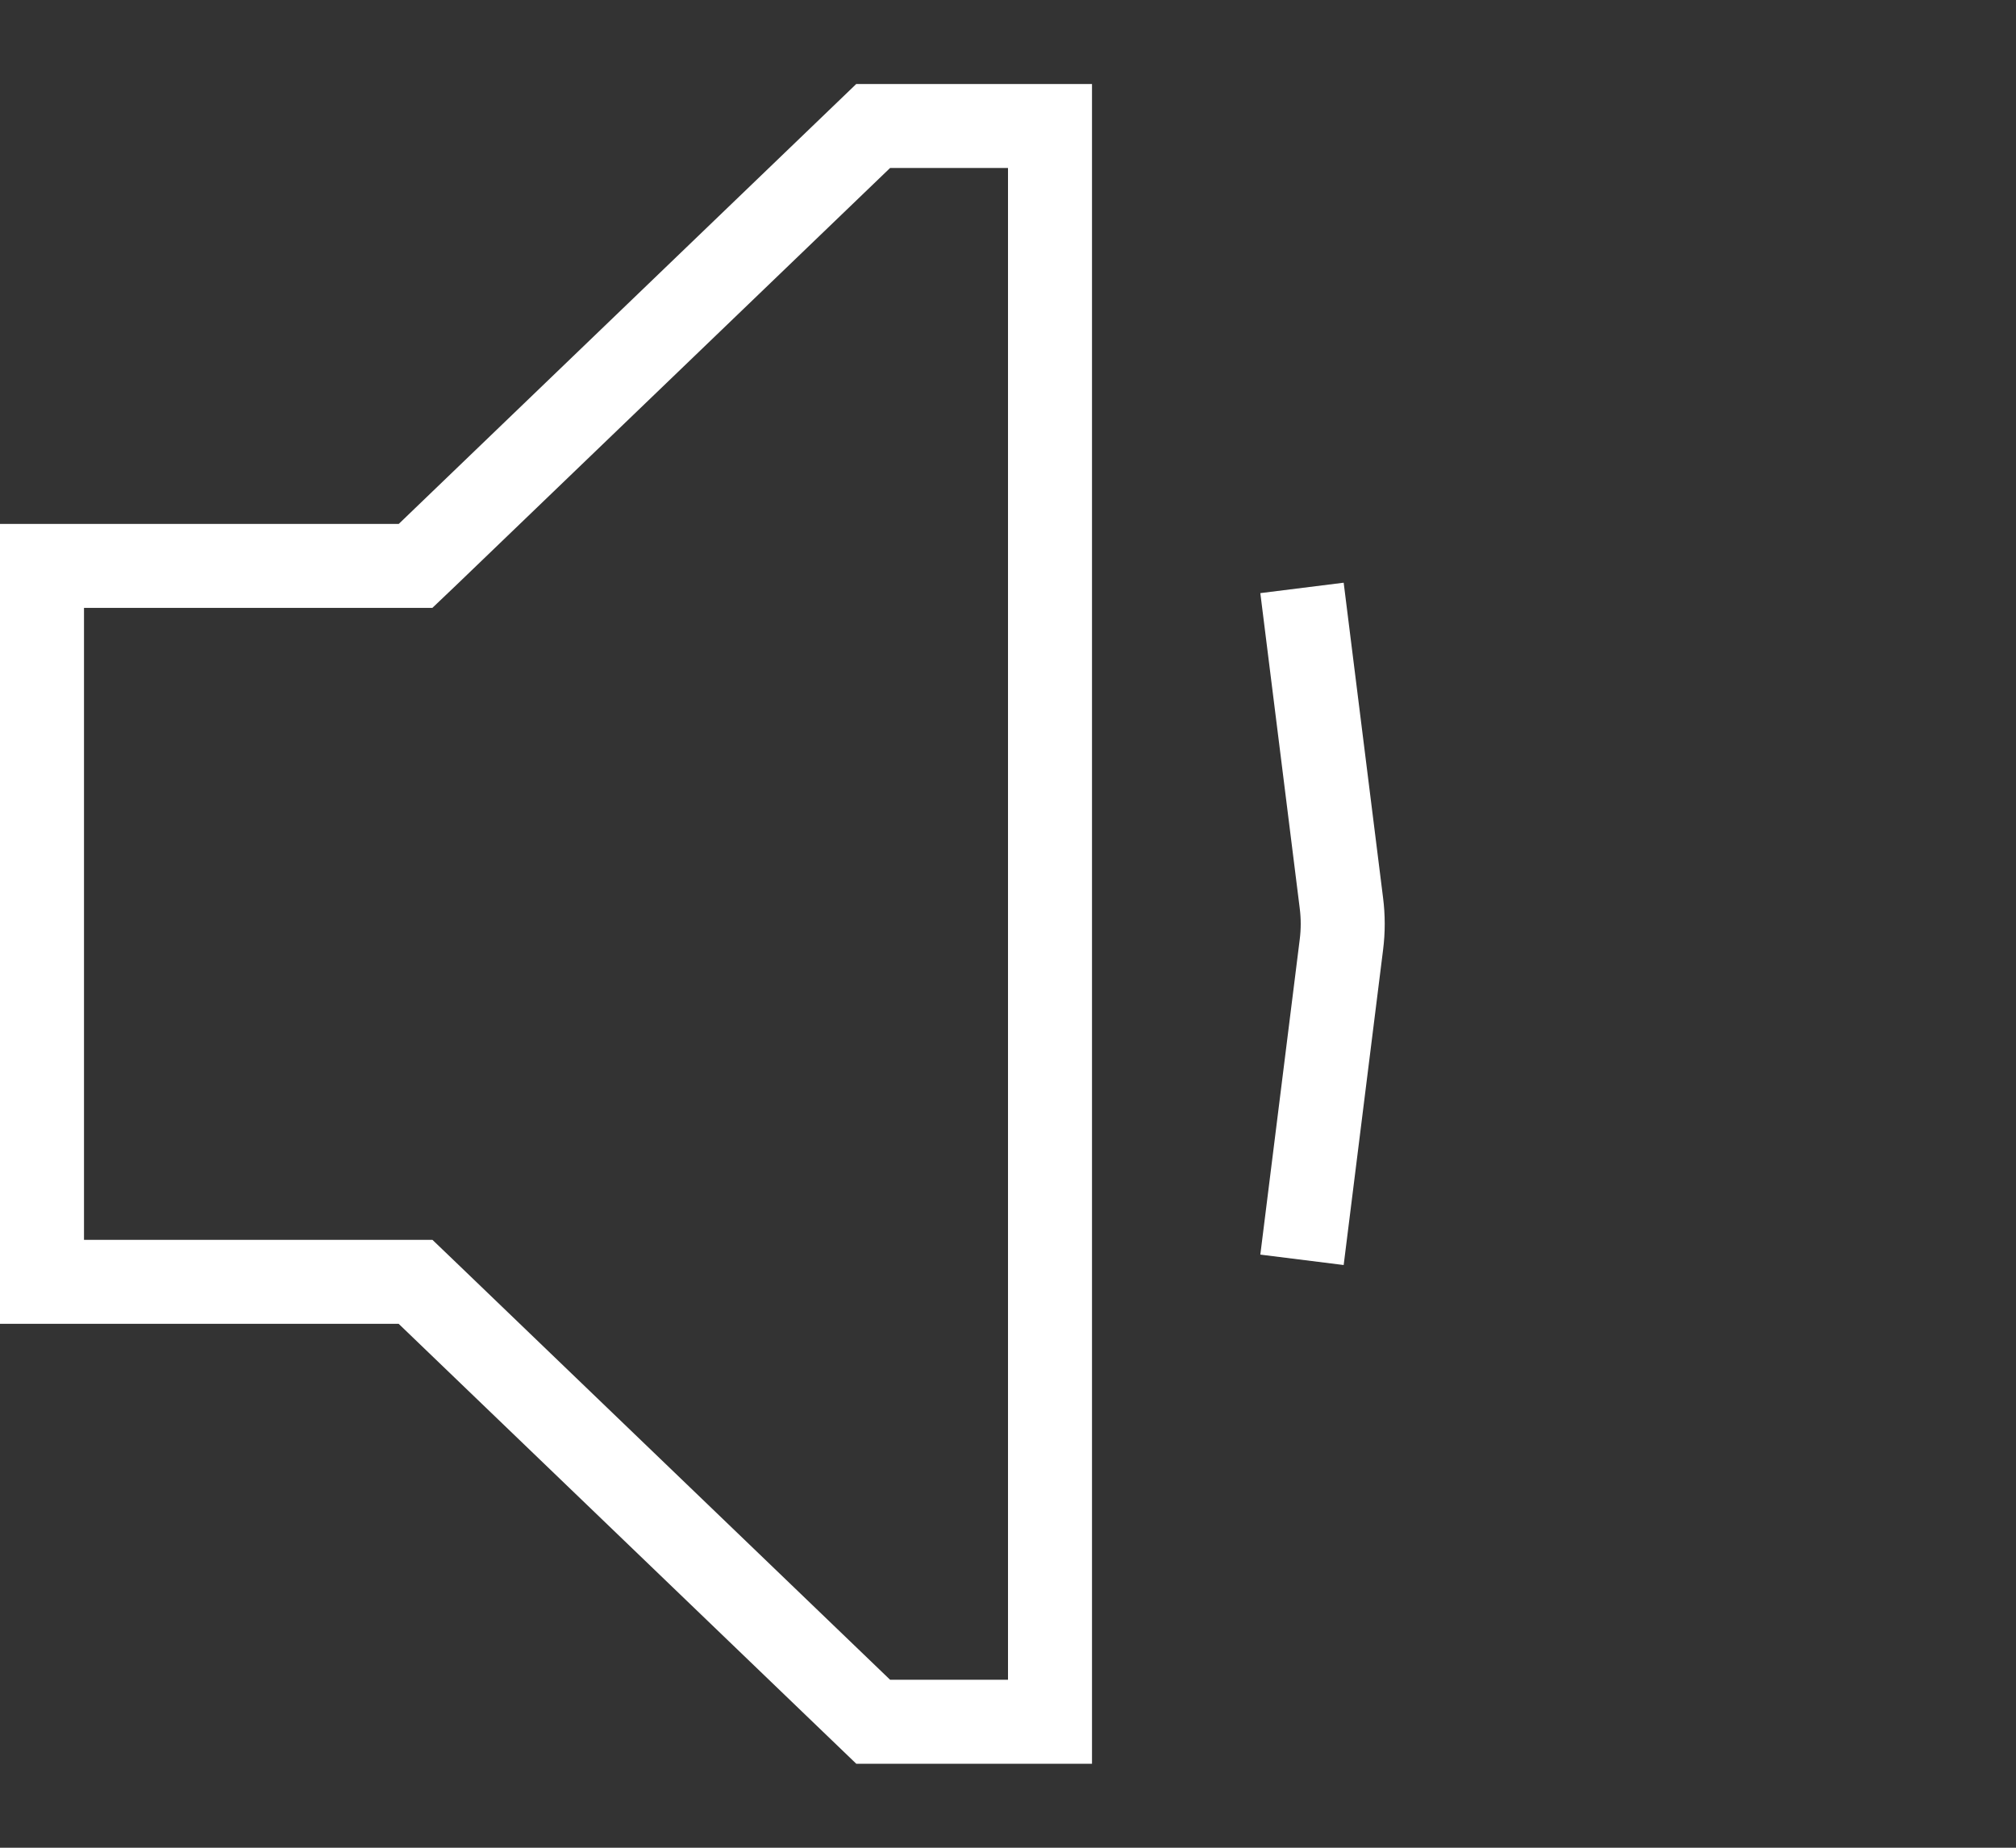 <svg width="24" height="22" viewBox="0 0 24 22" fill="none" xmlns="http://www.w3.org/2000/svg">
<rect x="0" y="0" width="24" height="22" fill="#333333" stroke="none"/>
<path d="M5.093 15.402L4.947 15.262H4.746H1.651L0.5 15.262V6.738L1.651 6.738H4.746H4.947L5.093 6.599L10.395 1.5H12.5V2.151V19.849V20.5H10.395L5.093 15.402Z" stroke="white"/>
<path d="M15.5 7L15.969 10.752C15.99 10.917 15.99 11.083 15.969 11.248L15.5 15" stroke="white"/>
</svg>
